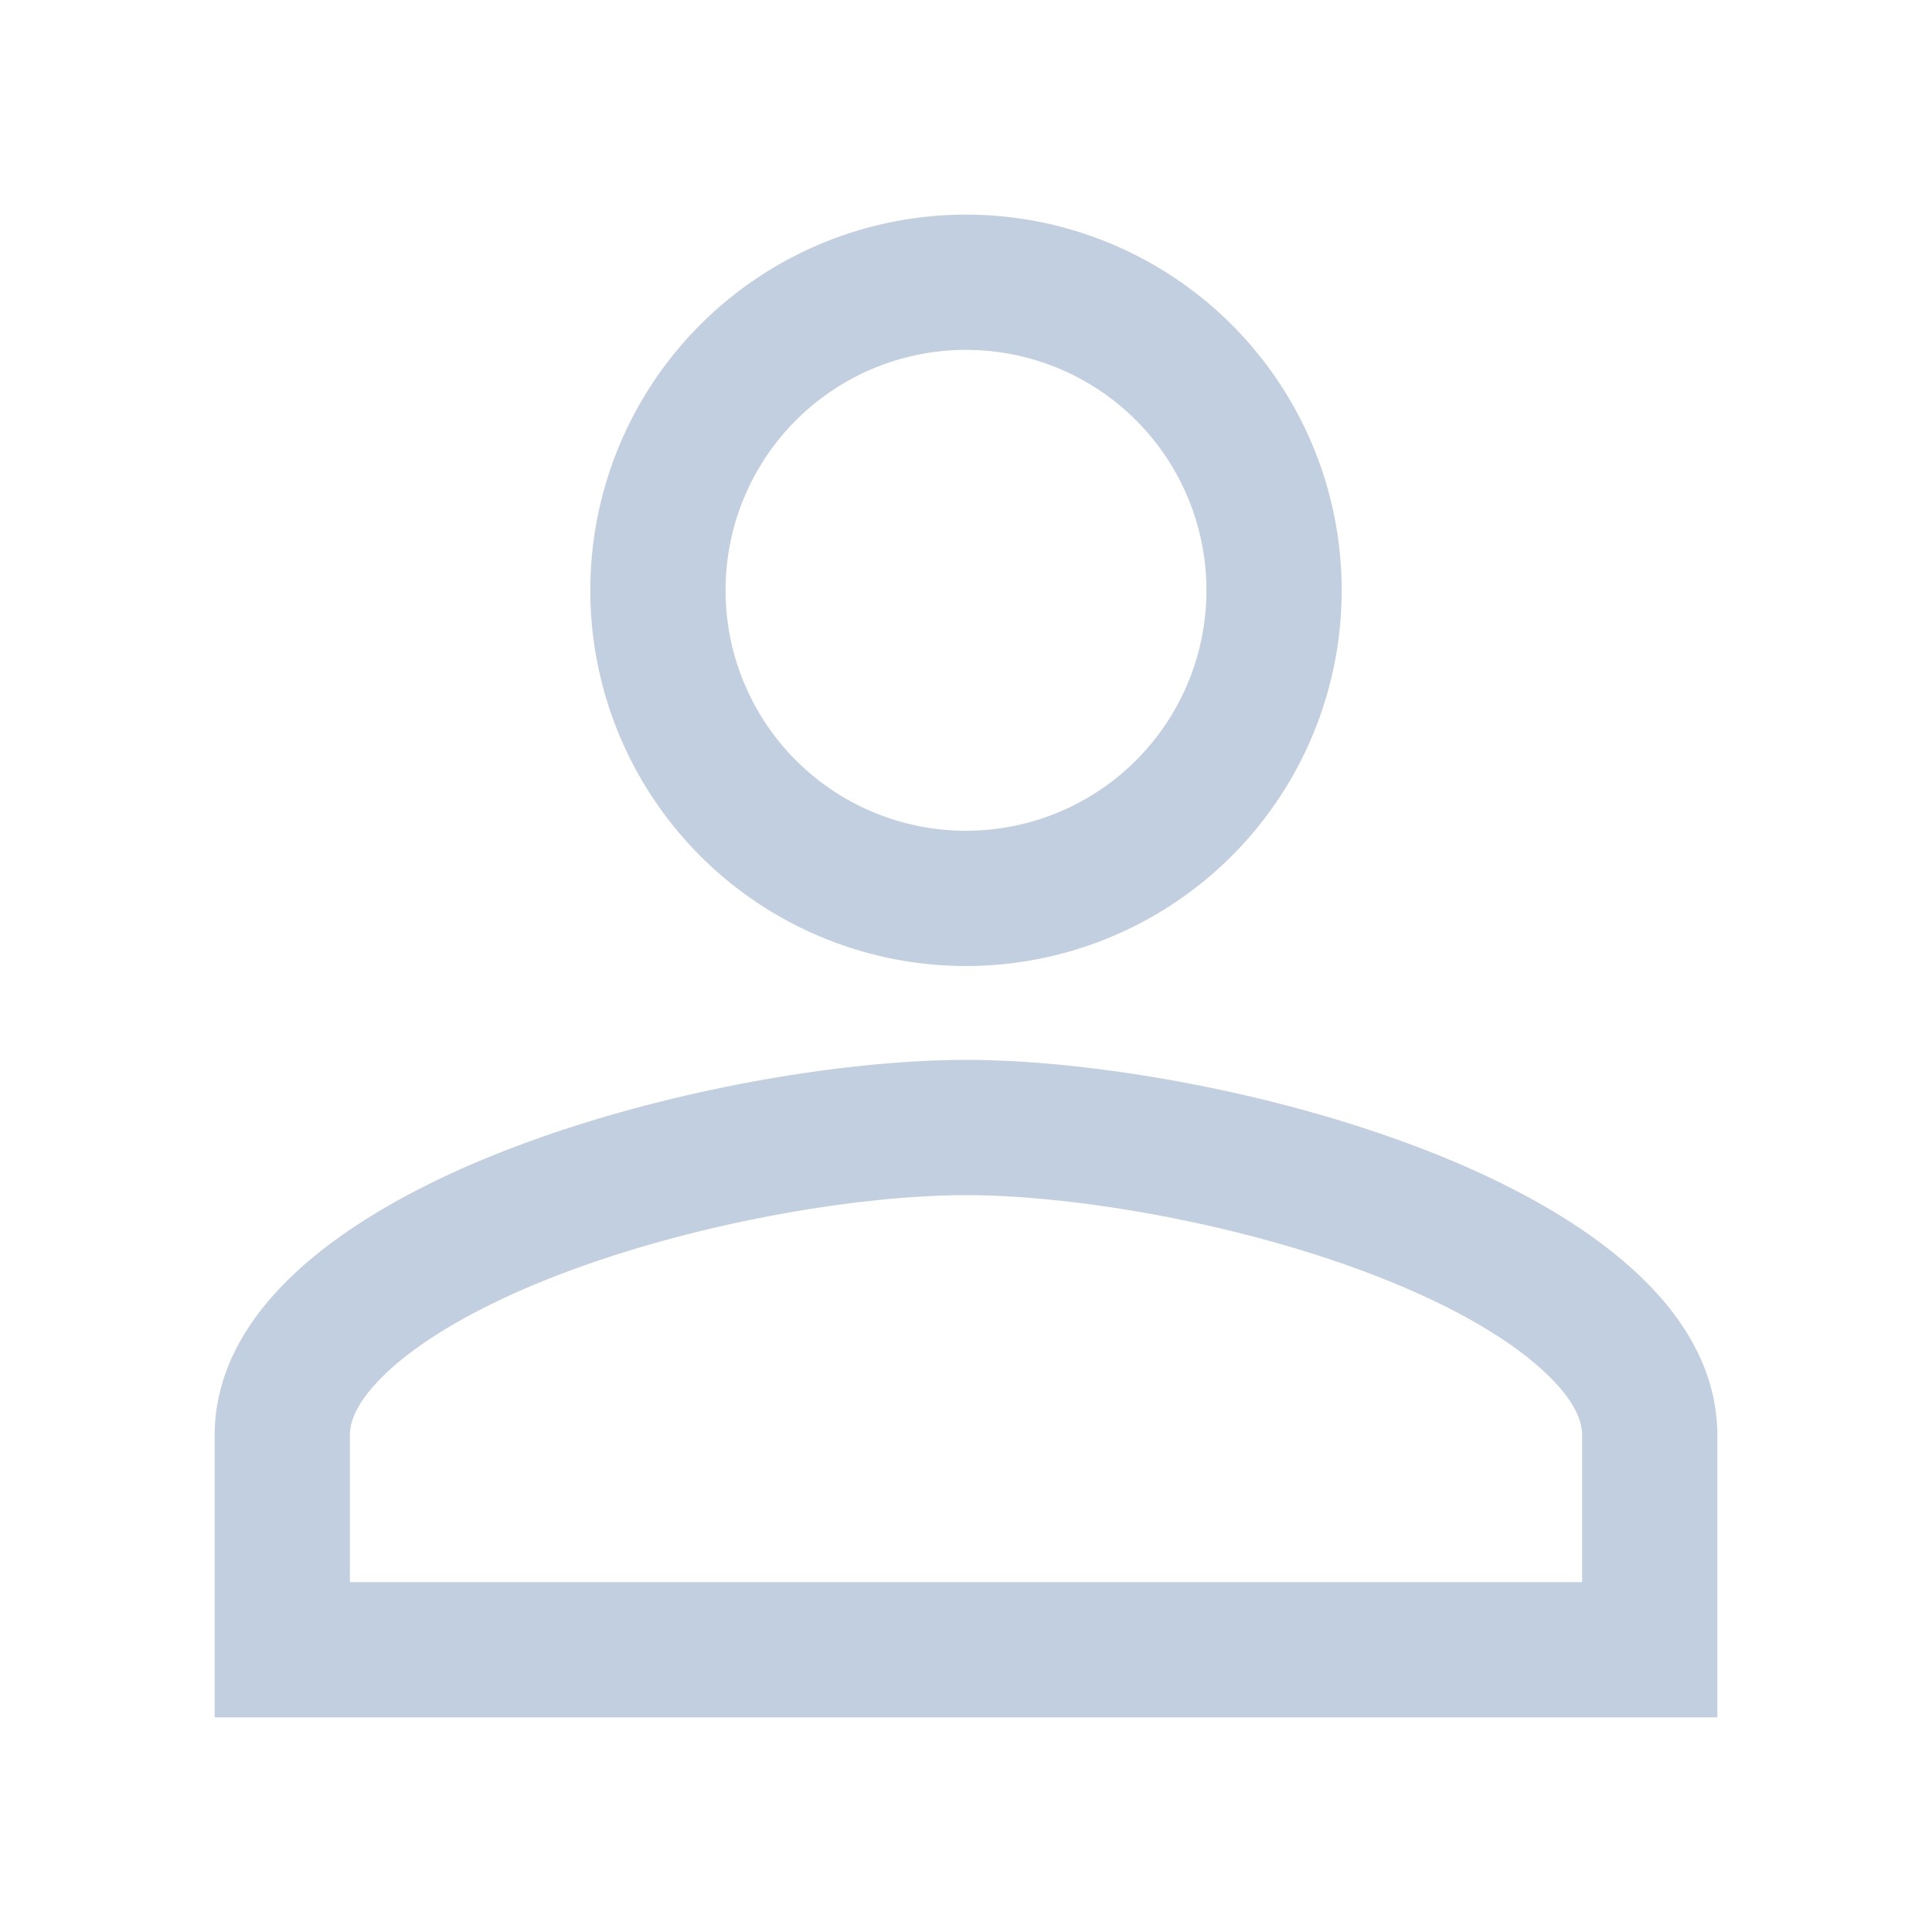 <svg width="20" height="20" fill="none" xmlns="http://www.w3.org/2000/svg"><path d="M6.811 6.111A3.188 3.188 0 0110 2.922a3.188 3.188 0 013.189 3.19A3.188 3.188 0 019.999 9.3a3.188 3.188 0 01-3.188-3.189zm-3.889 8.75c0-.39.19-.782.625-1.184.44-.406 1.084-.773 1.85-1.08 1.537-.615 3.393-.925 4.603-.925s3.066.31 4.602.925c.767.307 1.41.674 1.85 1.08.436.402.626.795.626 1.184v2.217H2.922V14.86z" stroke="#C2CFE0" stroke-width="1.4"/></svg>